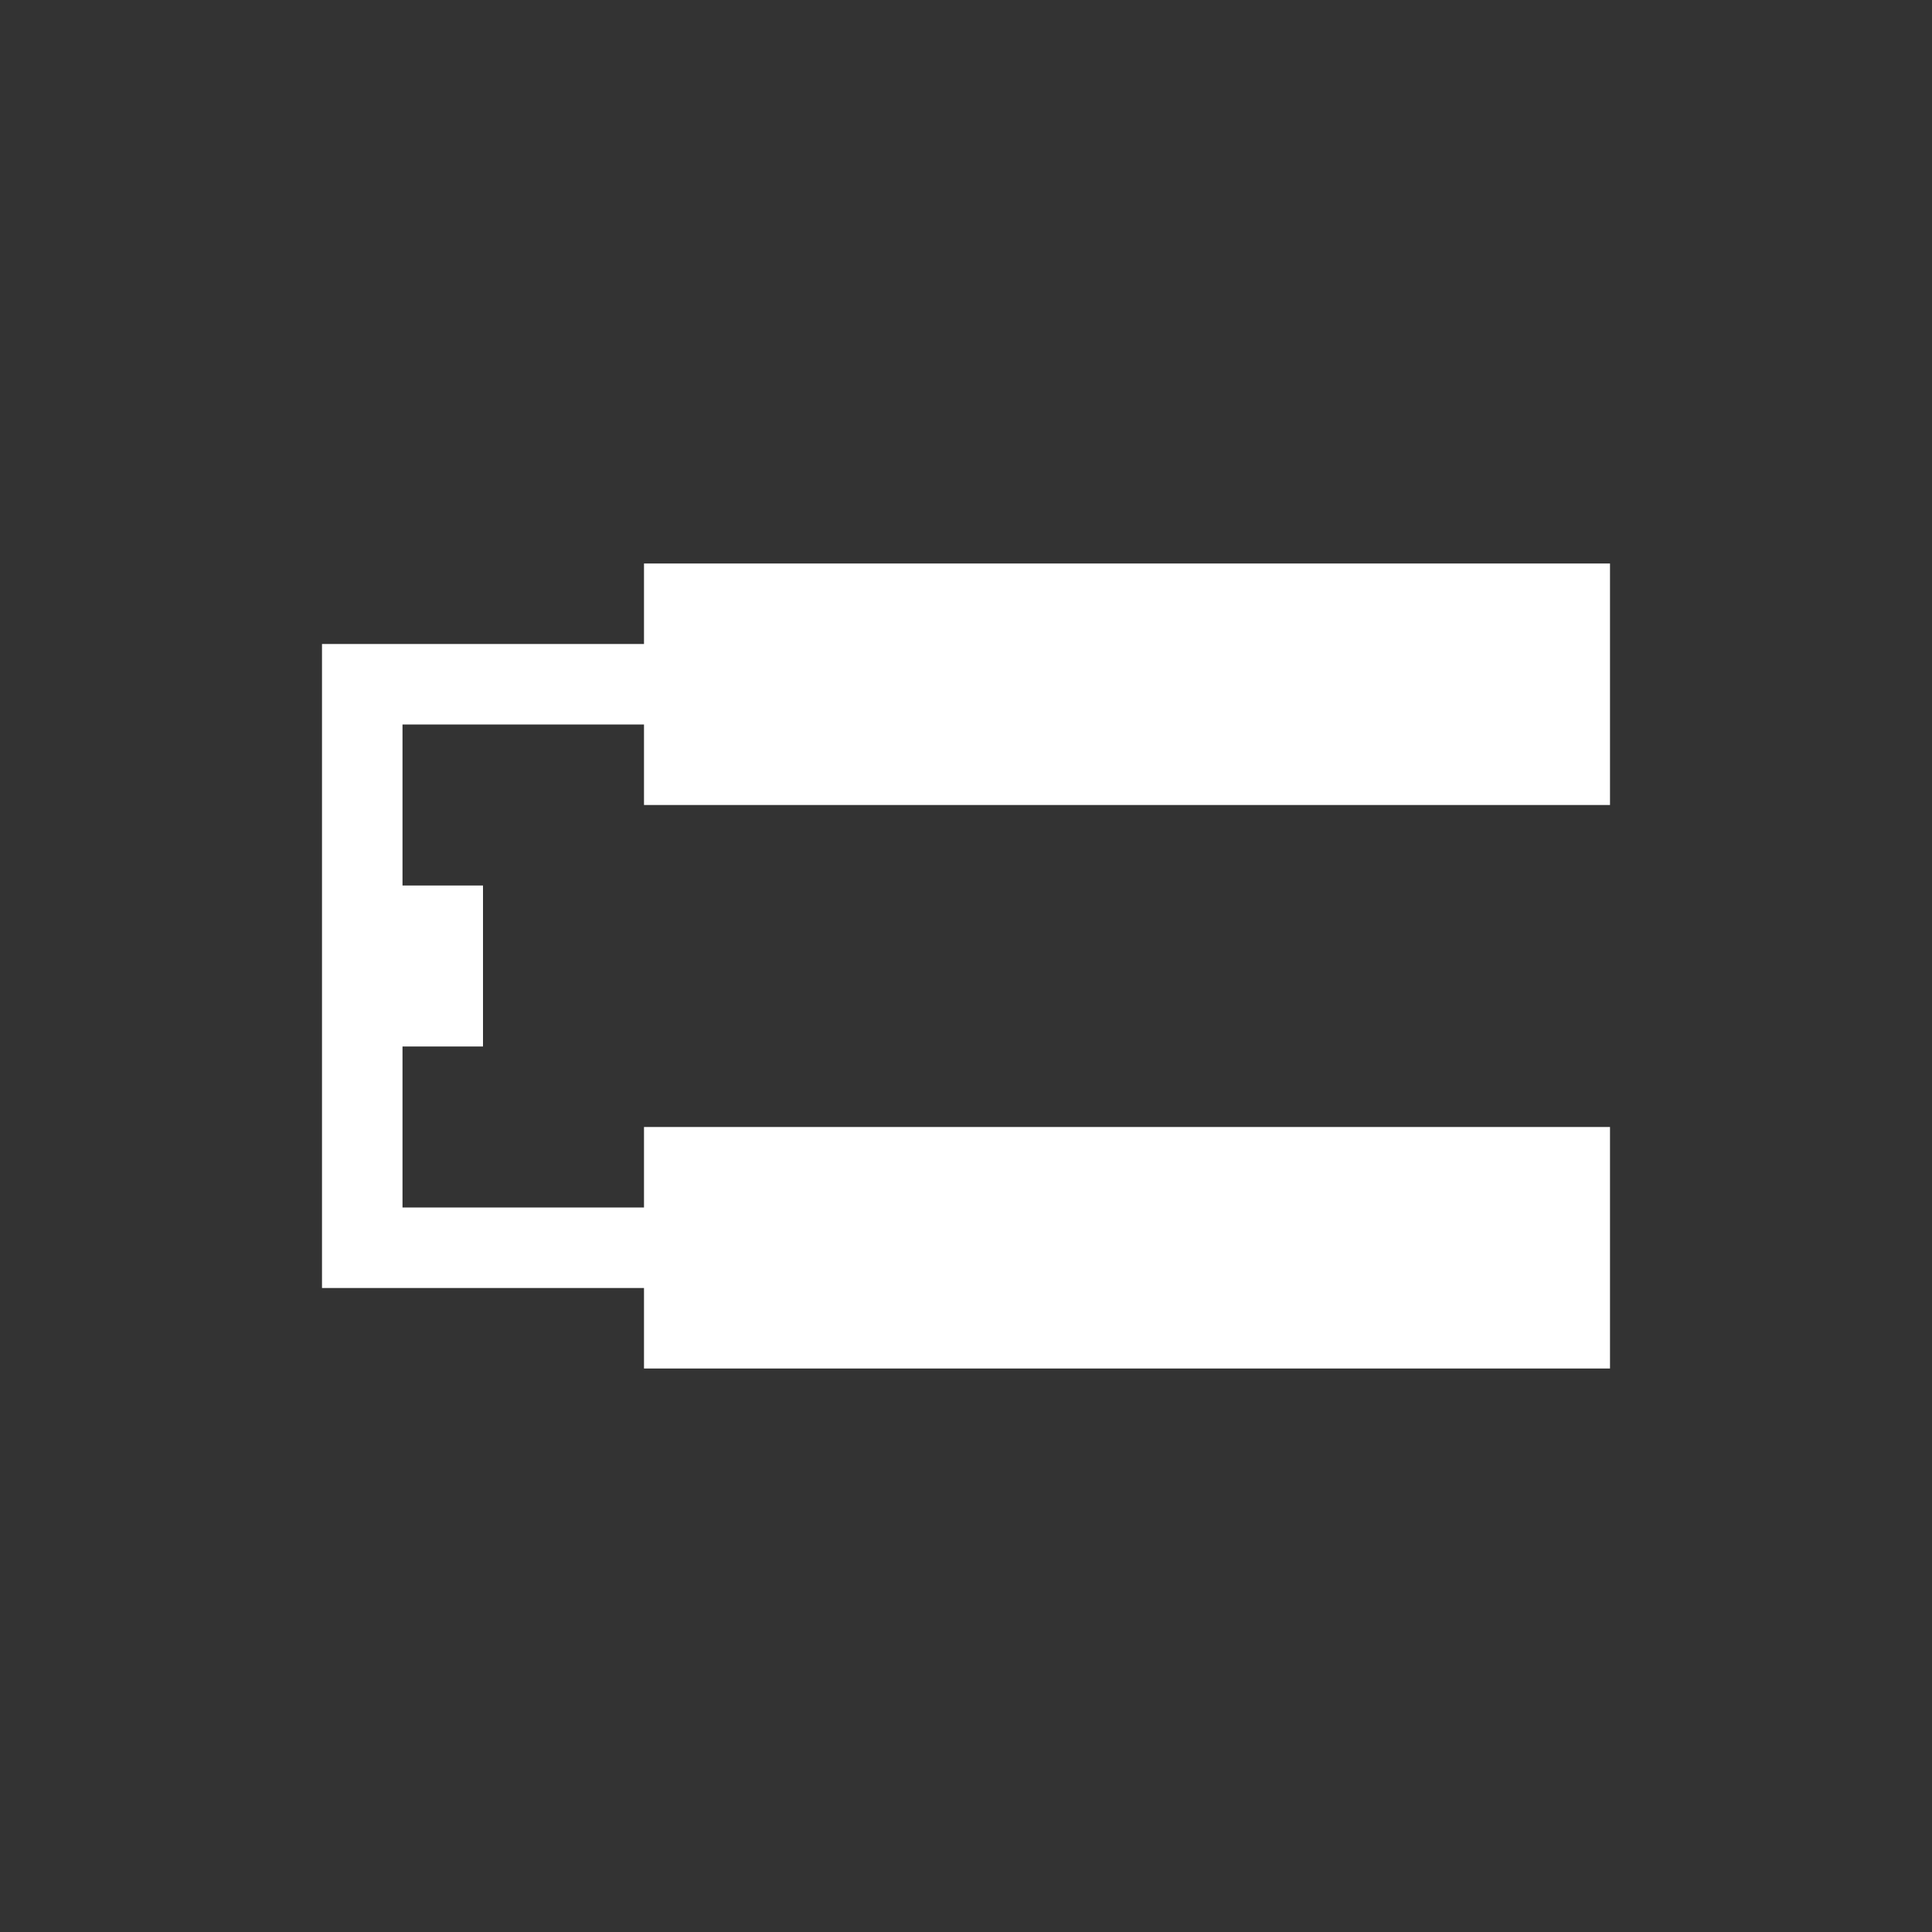 <svg xmlns="http://www.w3.org/2000/svg" viewBox="0 0 24 24">
  <rect x="0" y="0" width="24" height="24" fill="#333333" stroke="none"/>
  <defs id="defs3051">
    <style type="text/css" id="current-color-scheme">
      .ColorScheme-Text {
        color:#FFFFFF;
      }
      </style>
  </defs>
 <path style="fill:currentColor;fill-opacity:1;stroke:none" 
     d="M 8 7 L 8 8 L 5 8 L 4 8 L 4 11 L 4 13 L 4 16 L 5 16 L 8 16 L 8 17 L 20 17 L 20 14 L 8 14 L 8 15 L 5 15 L 5 13 L 6 13 L 6 11 L 5 11 L 5 9 L 8 9 L 8 10 L 20 10 L 20 7 L 8 7 z "
     class="ColorScheme-Text"
     />
</svg>
